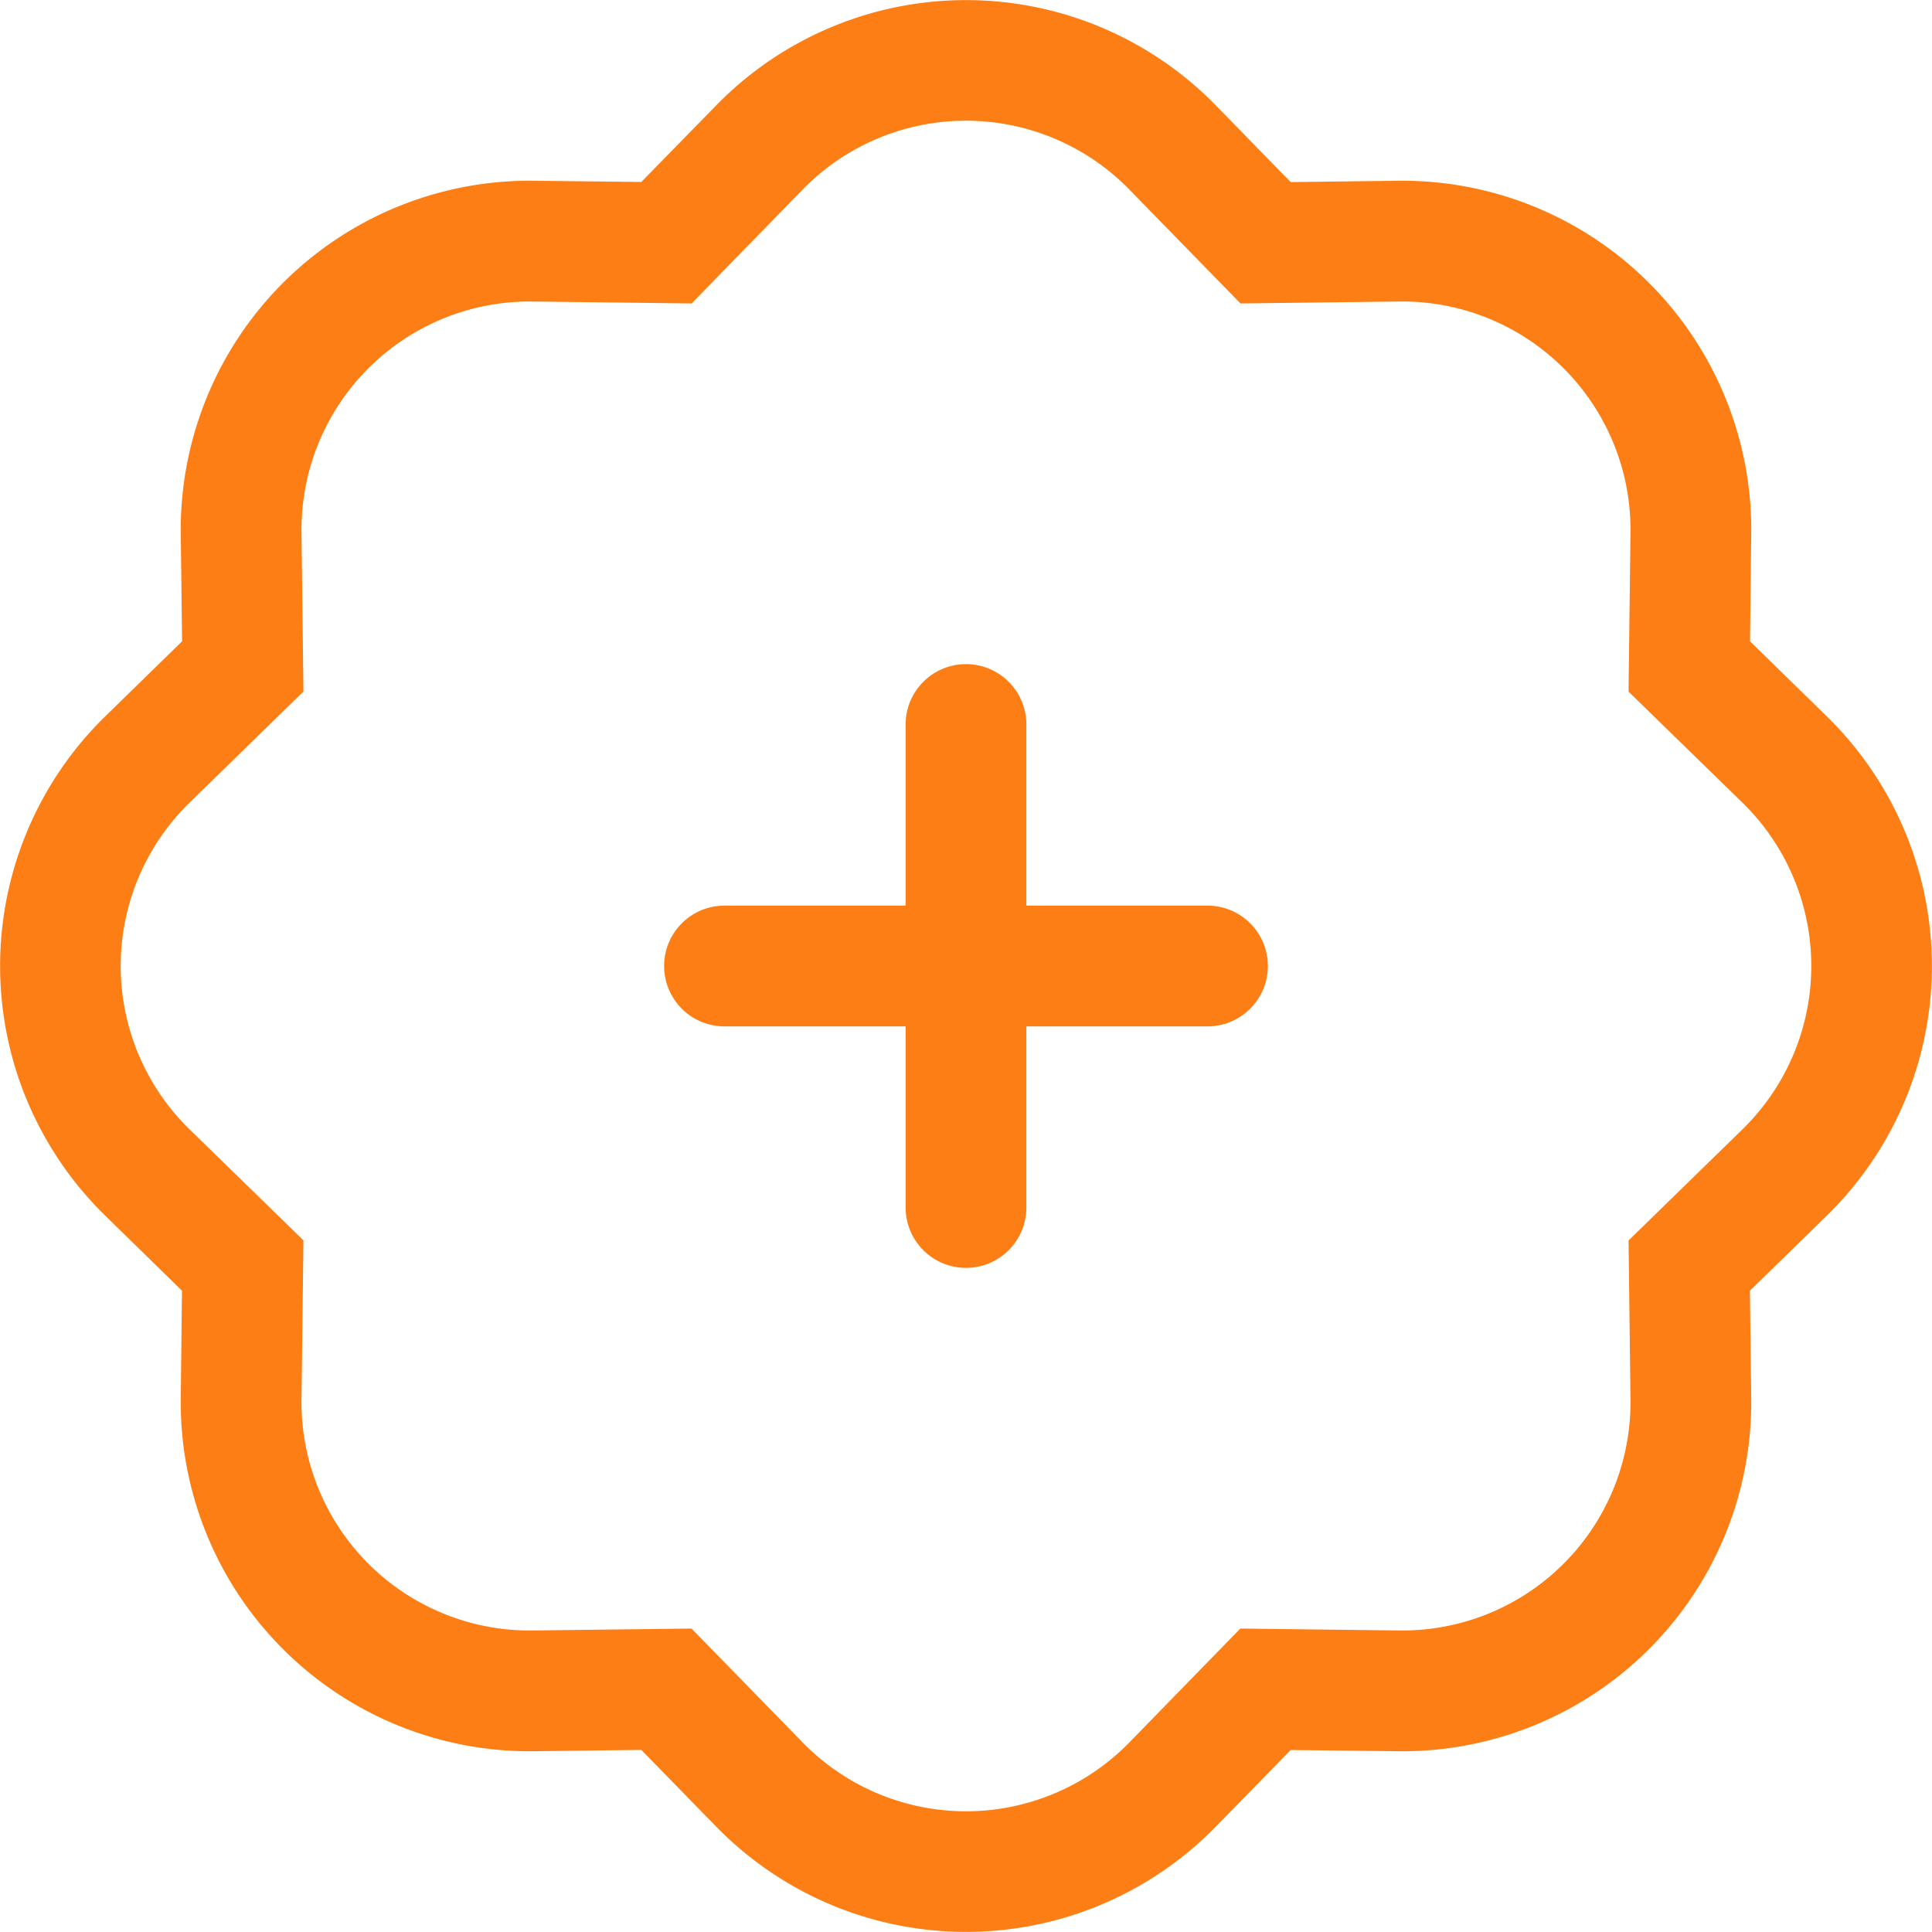 <svg xmlns="http://www.w3.org/2000/svg" width="16" height="16" fill="#fd7e14" class="bi bi-patch-plus" viewBox="0 0 16 16">
  <path fill-rule="evenodd" d="M8 5.5a.5.5 0 0 1 .5.5v1.5H10a.5.5 0 0 1 0 1H8.5V10a.5.5 0 0 1-1 0V8.5H6a.5.5 0 0 1 0-1h1.5V6a.5.5 0 0 1 .5-.5"/>
  <path d="m10.273 2.513-.921-.944.715-.698.622.637.89-.011a2.89 2.89 0 0 1 2.924 2.924l-.01.89.636.622a2.89 2.89 0 0 1 0 4.134l-.637.622.011.89a2.89 2.89 0 0 1-2.924 2.924l-.89-.01-.622.636a2.89 2.89 0 0 1-4.134 0l-.622-.637-.89.011a2.89 2.89 0 0 1-2.924-2.924l.01-.89-.636-.622a2.89 2.89 0 0 1 0-4.134l.637-.622-.011-.89a2.89 2.89 0 0 1 2.924-2.924l.89.01.622-.636a2.89 2.89 0 0 1 4.134 0l-.715.698a1.89 1.89 0 0 0-2.704 0l-.92.944-1.32-.016a1.89 1.89 0 0 0-1.911 1.912l.016 1.318-.944.921a1.89 1.89 0 0 0 0 2.704l.944.92-.016 1.32a1.89 1.89 0 0 0 1.912 1.911l1.318-.016.921.944a1.89 1.89 0 0 0 2.704 0l.92-.944 1.32.016a1.89 1.89 0 0 0 1.911-1.912l-.016-1.318.944-.921a1.89 1.89 0 0 0 0-2.704l-.944-.92.016-1.32a1.89 1.89 0 0 0-1.912-1.911l-1.318.016z"/>
</svg>